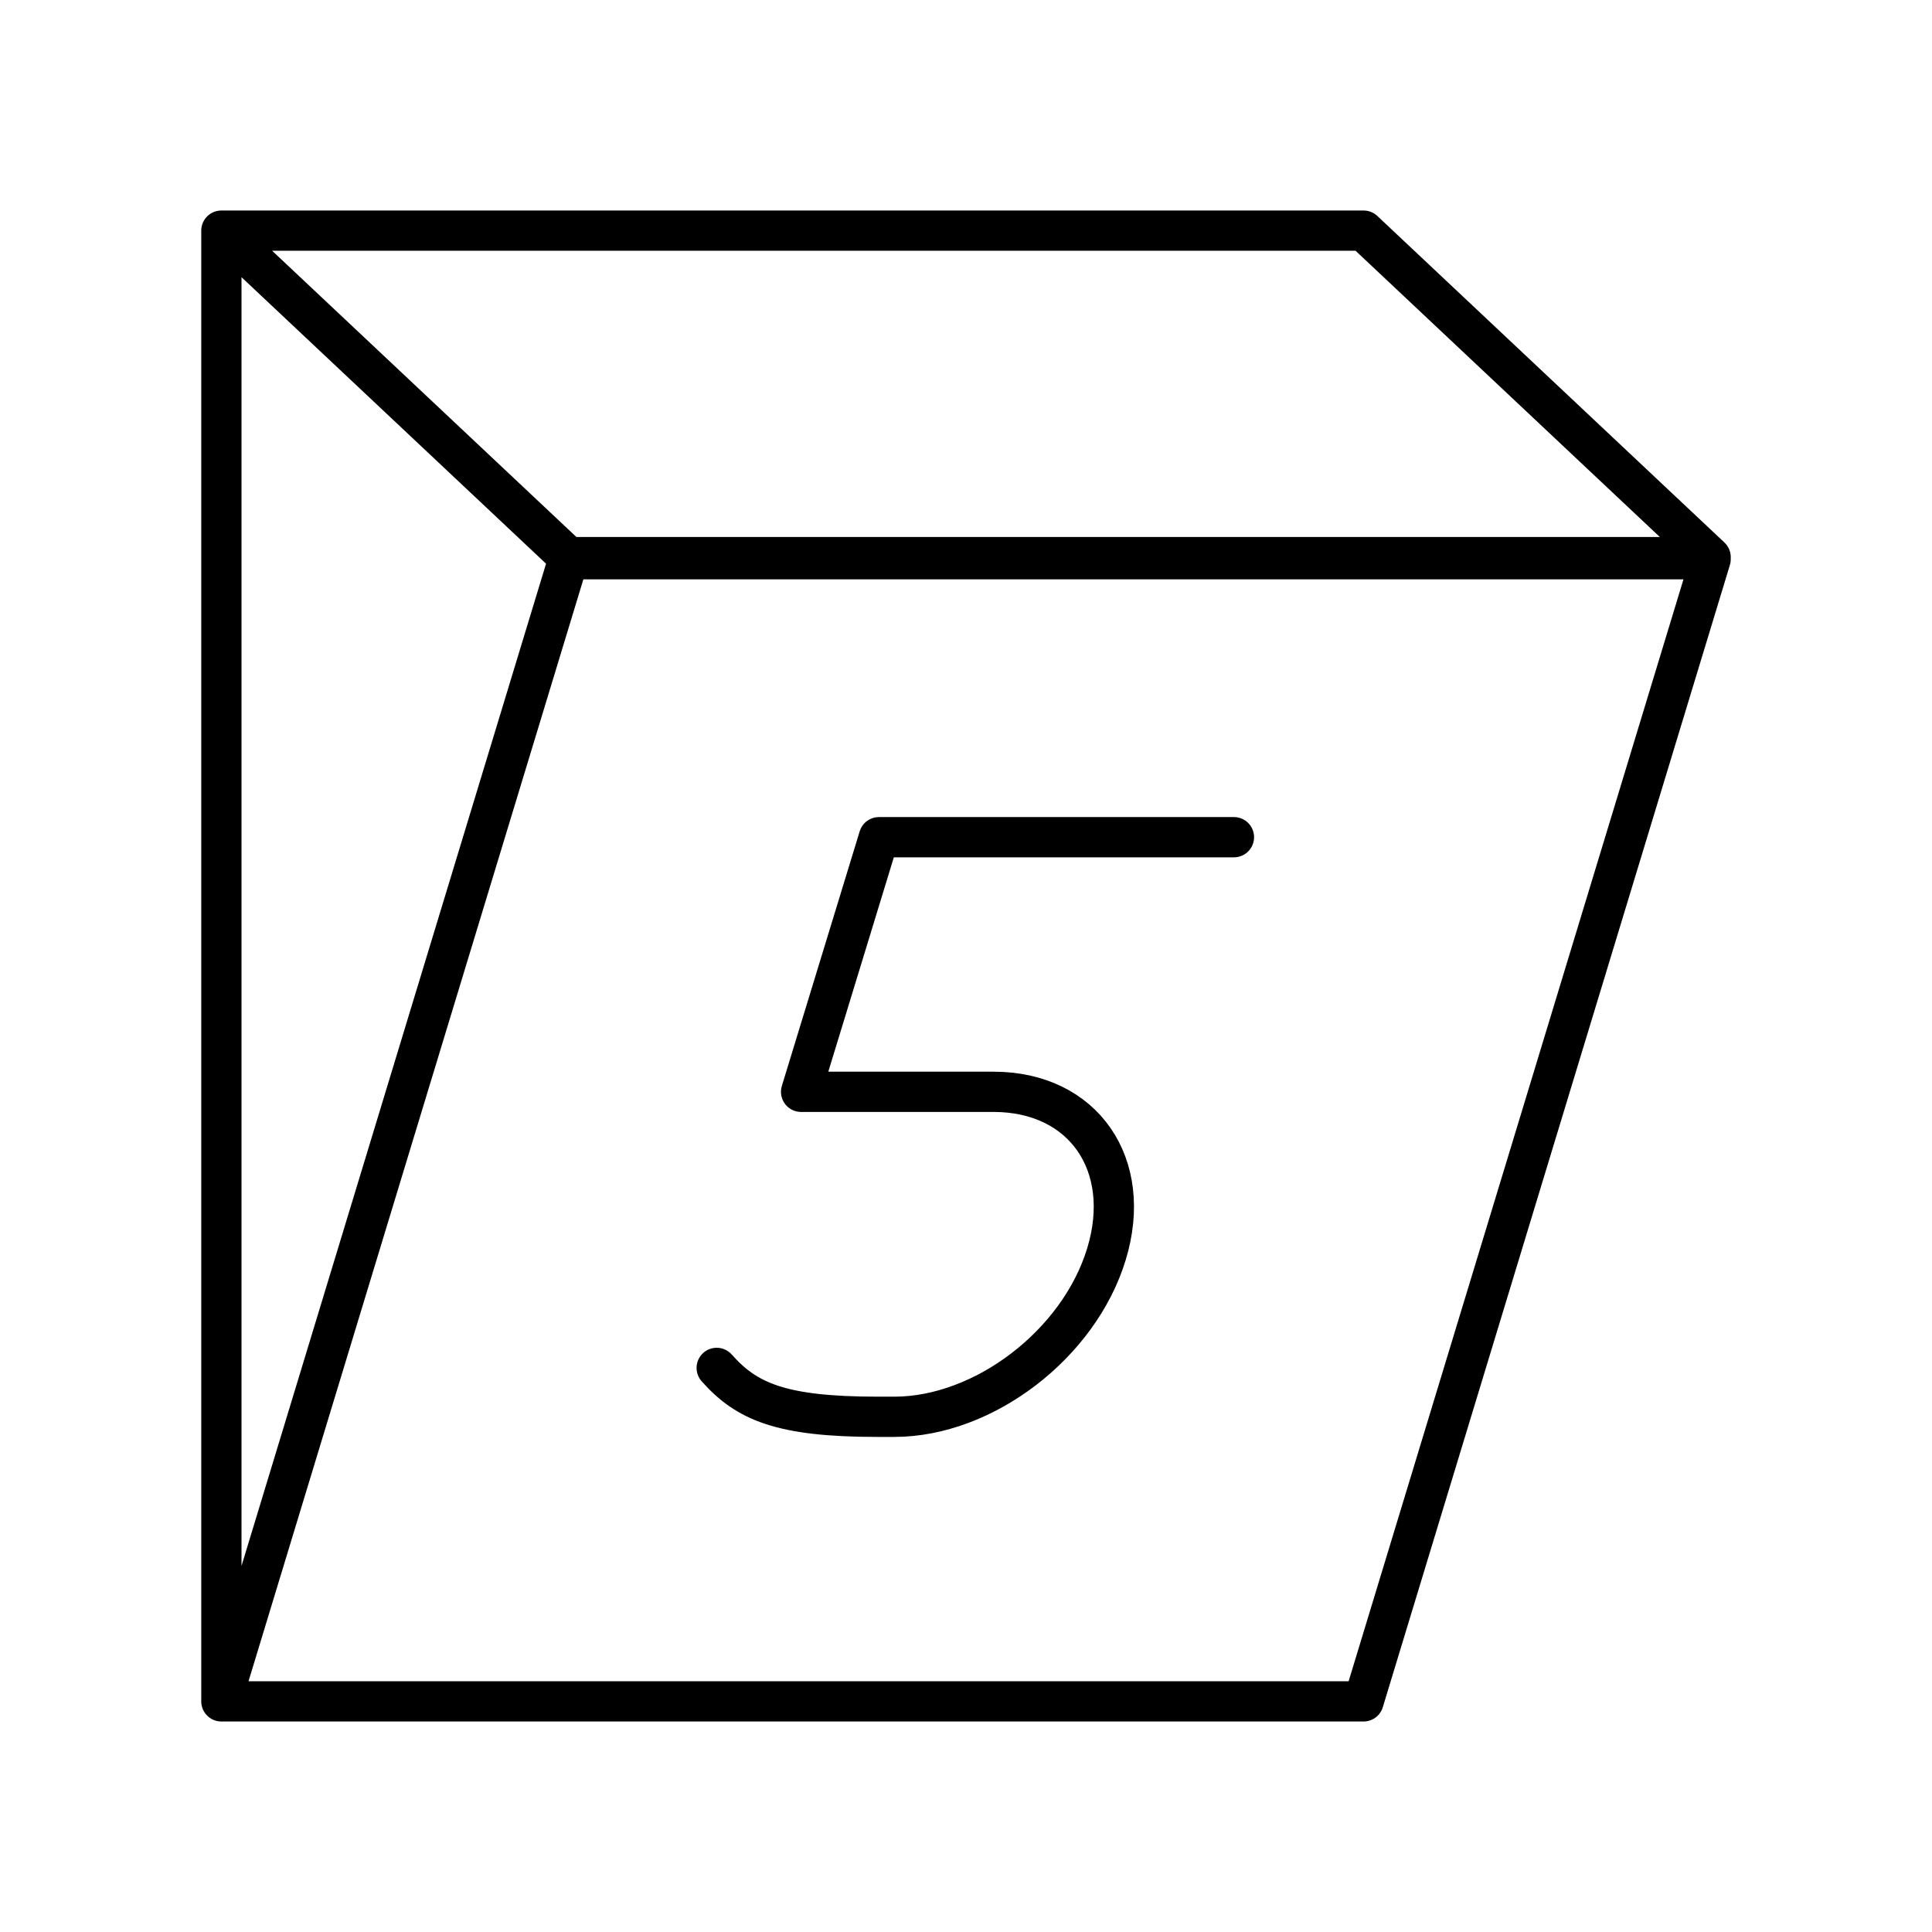 <svg xmlns="http://www.w3.org/2000/svg" width="1em" height="1em" viewBox="0 0 48 48"><path fill="none" stroke="currentColor" stroke-linecap="round" stroke-linejoin="round" d="M17.806 33.985c.739.833 1.587 1.215 3.997 1.215h.414c2.23 0 4.59-1.807 5.271-4.037h0c.682-2.23-.573-4.037-2.802-4.037h-4.783l1.934-6.326h8.82"/><path fill="none" stroke="currentColor" stroke-linecap="round" stroke-linejoin="round" d="M5.5 42.27h28.377L42.5 13.893H14.123zm37-28.428H14.123L5.5 5.73h28.377zM5.5 42.27V5.73"/></svg>